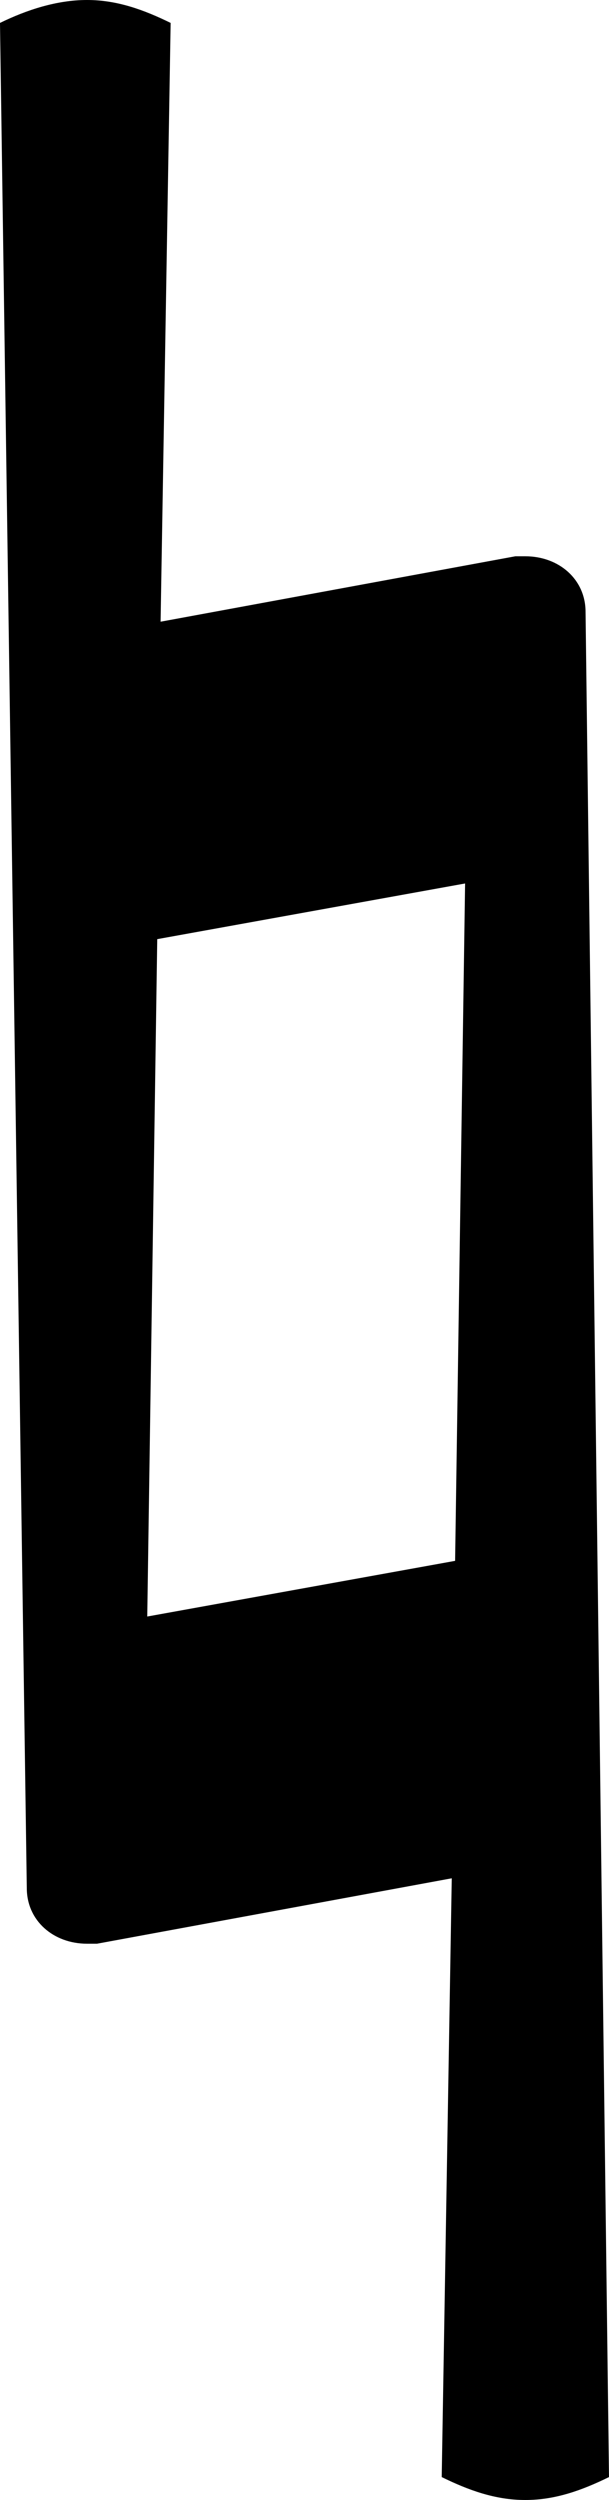 <svg width="10" height="41" viewBox="0 0 10 41" fill="none" xmlns="http://www.w3.org/2000/svg">
<path d="M0 0.376C0.44 0.161 0.934 -9.53674e-07 1.429 -9.53674e-07C1.923 -9.53674e-07 2.363 0.161 2.802 0.376L2.637 10.196L8.462 9.123H8.626C9.176 9.123 9.615 9.499 9.615 10.035L10 40.624C9.56 40.839 9.121 41 8.626 41C8.132 41 7.692 40.839 7.253 40.624L7.418 30.804L1.593 31.877H1.429C0.879 31.877 0.44 31.501 0.44 30.965L0 0.376ZM7.637 14.489L2.582 15.402L2.418 26.511L7.473 25.598L7.637 14.489Z" fill="black"/>
</svg>
